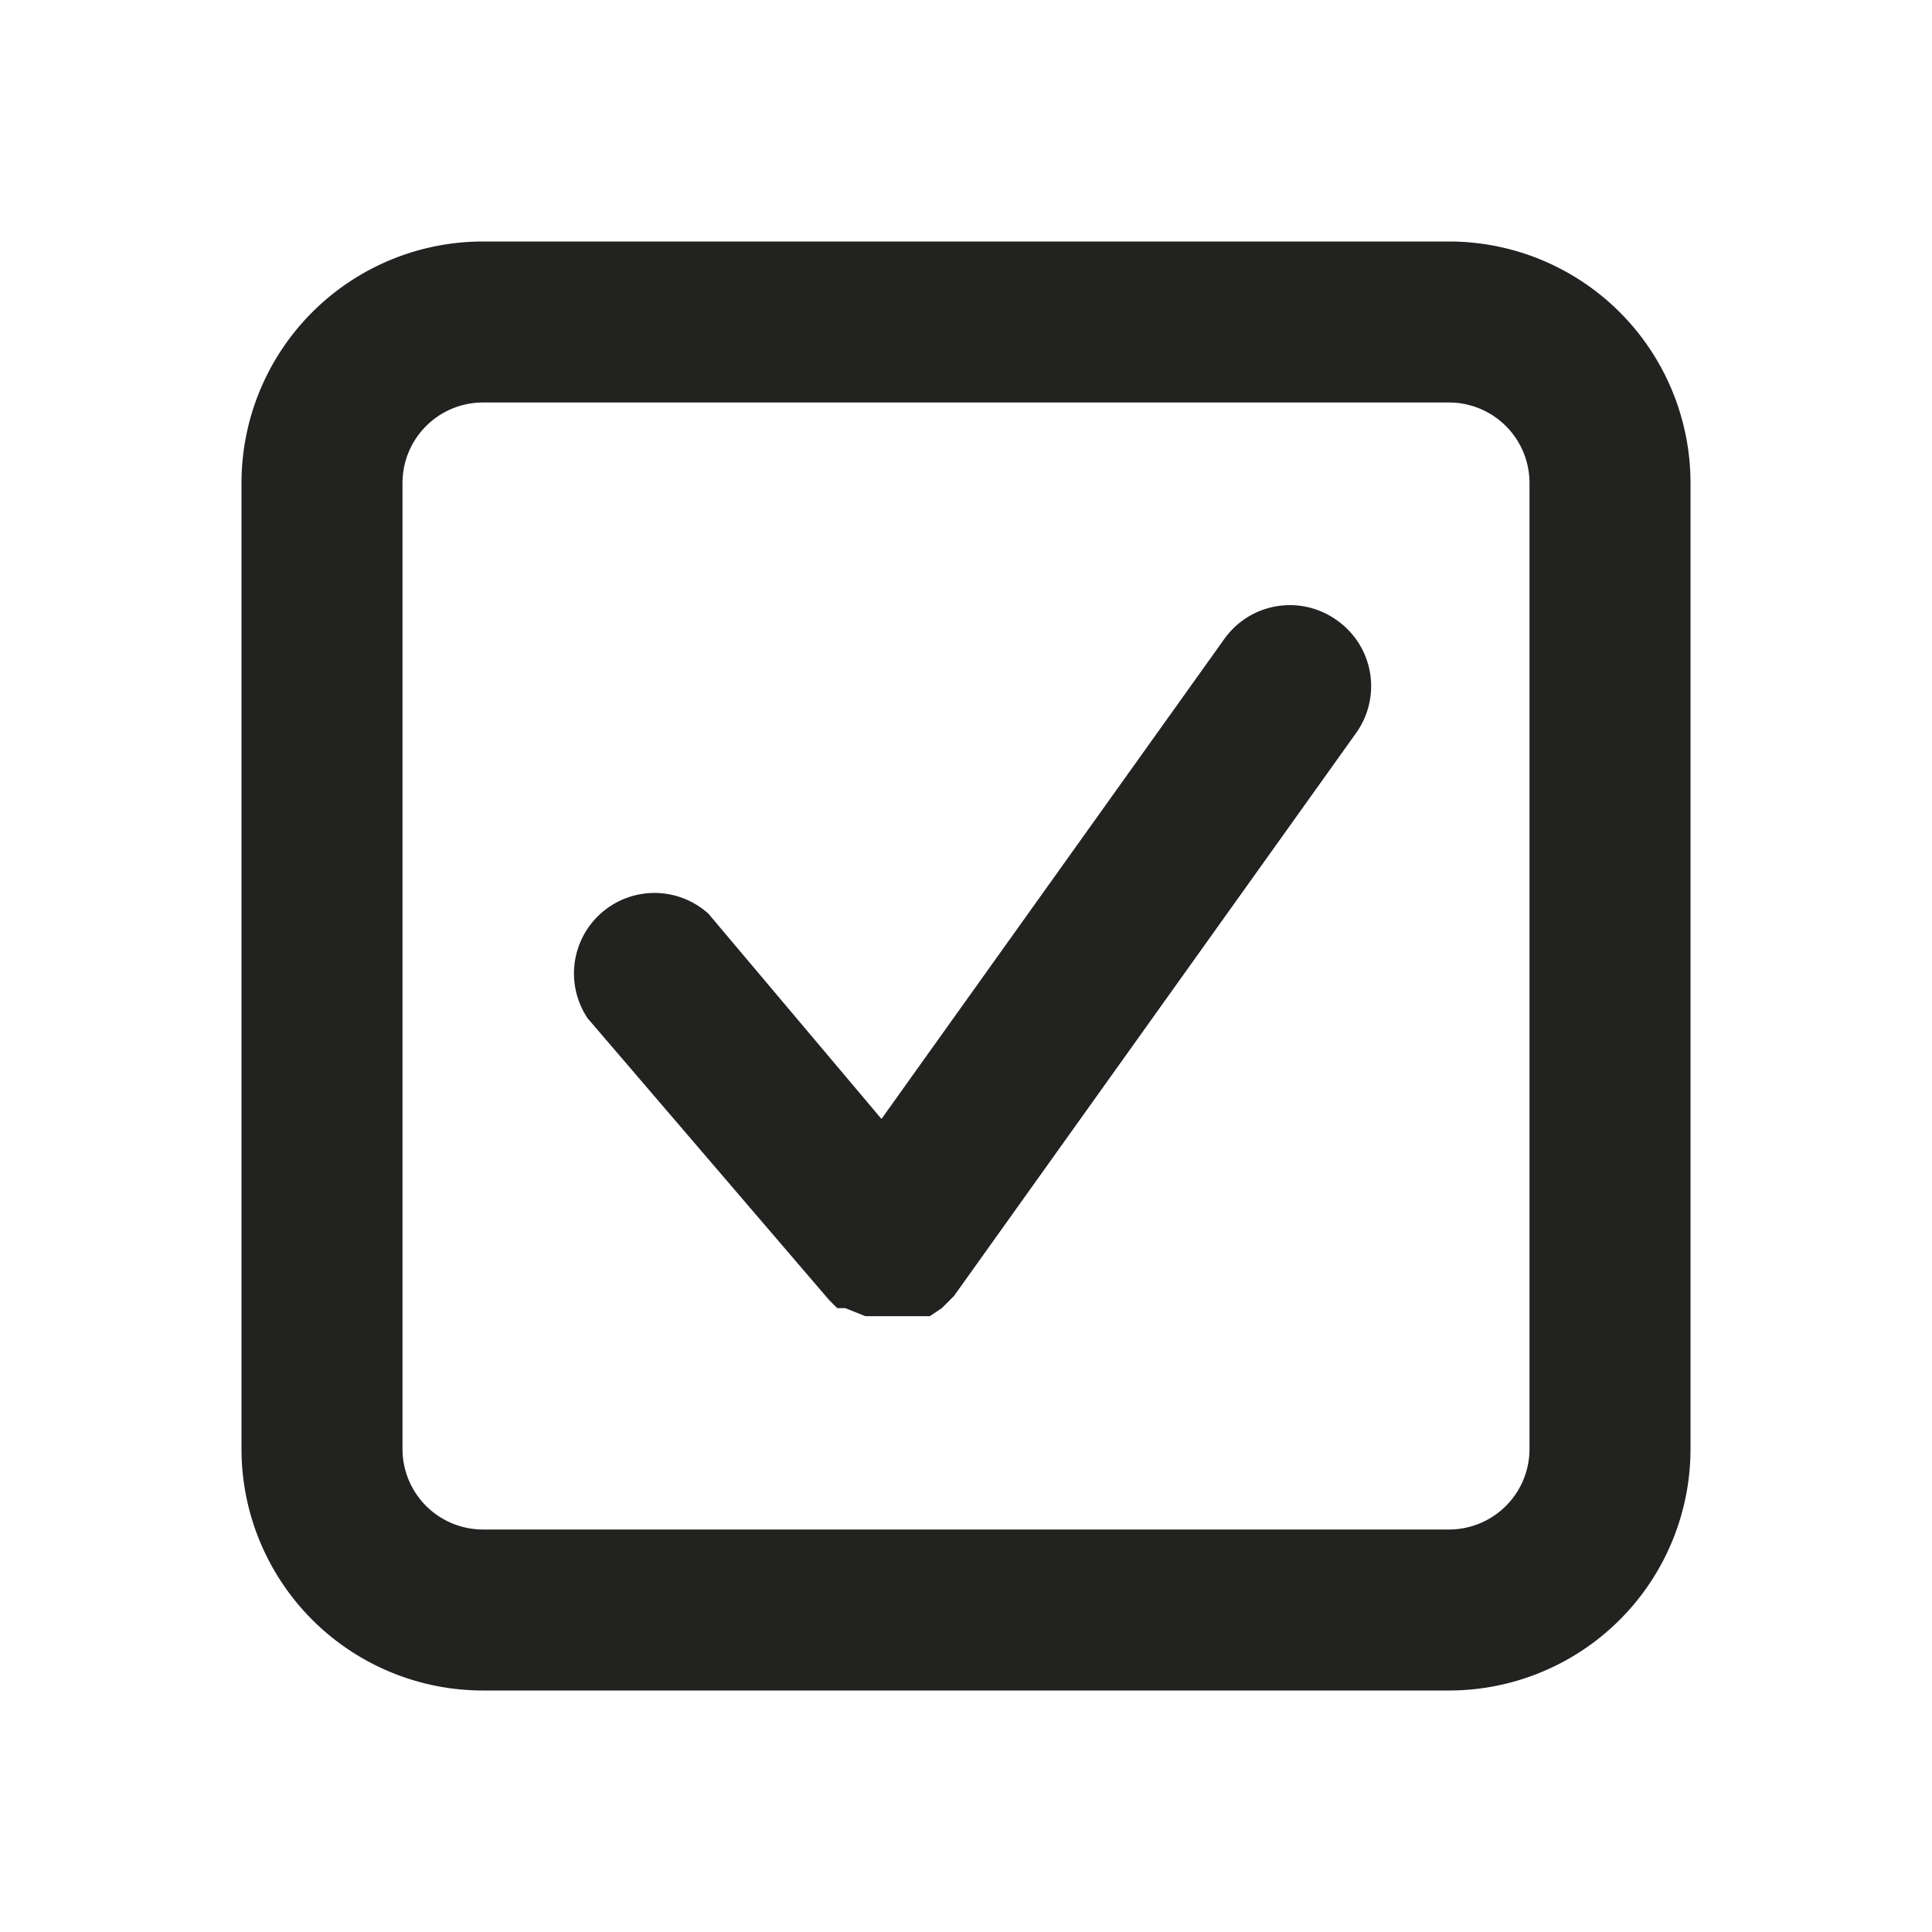 <svg xmlns="http://www.w3.org/2000/svg" viewBox="0 0 48 48">
  <g id="layout">
    <path d="M33.2,15.4a2,2,0,0,0-2.8.5L21.9,27.8l-4.3-5.1a2,2,0,0,0-3,2.6l6,7h0l.2.2h.2l.5.2h1.6l.3-.2h0l.3-.3h0l10-14A2,2,0,0,0,33.2,15.4Z" fill="#222221"/>
    <path d="M36,10a2,2,0,0,1,2,2V36a2,2,0,0,1-2,2H12a2,2,0,0,1-2-2V12a2,2,0,0,1,2-2H36m0-4H12a6,6,0,0,0-6,6V36a6,6,0,0,0,6,6H36a6,6,0,0,0,6-6V12a6,6,0,0,0-6-6Z" fill="#222221"/>
  </g>
</svg>
